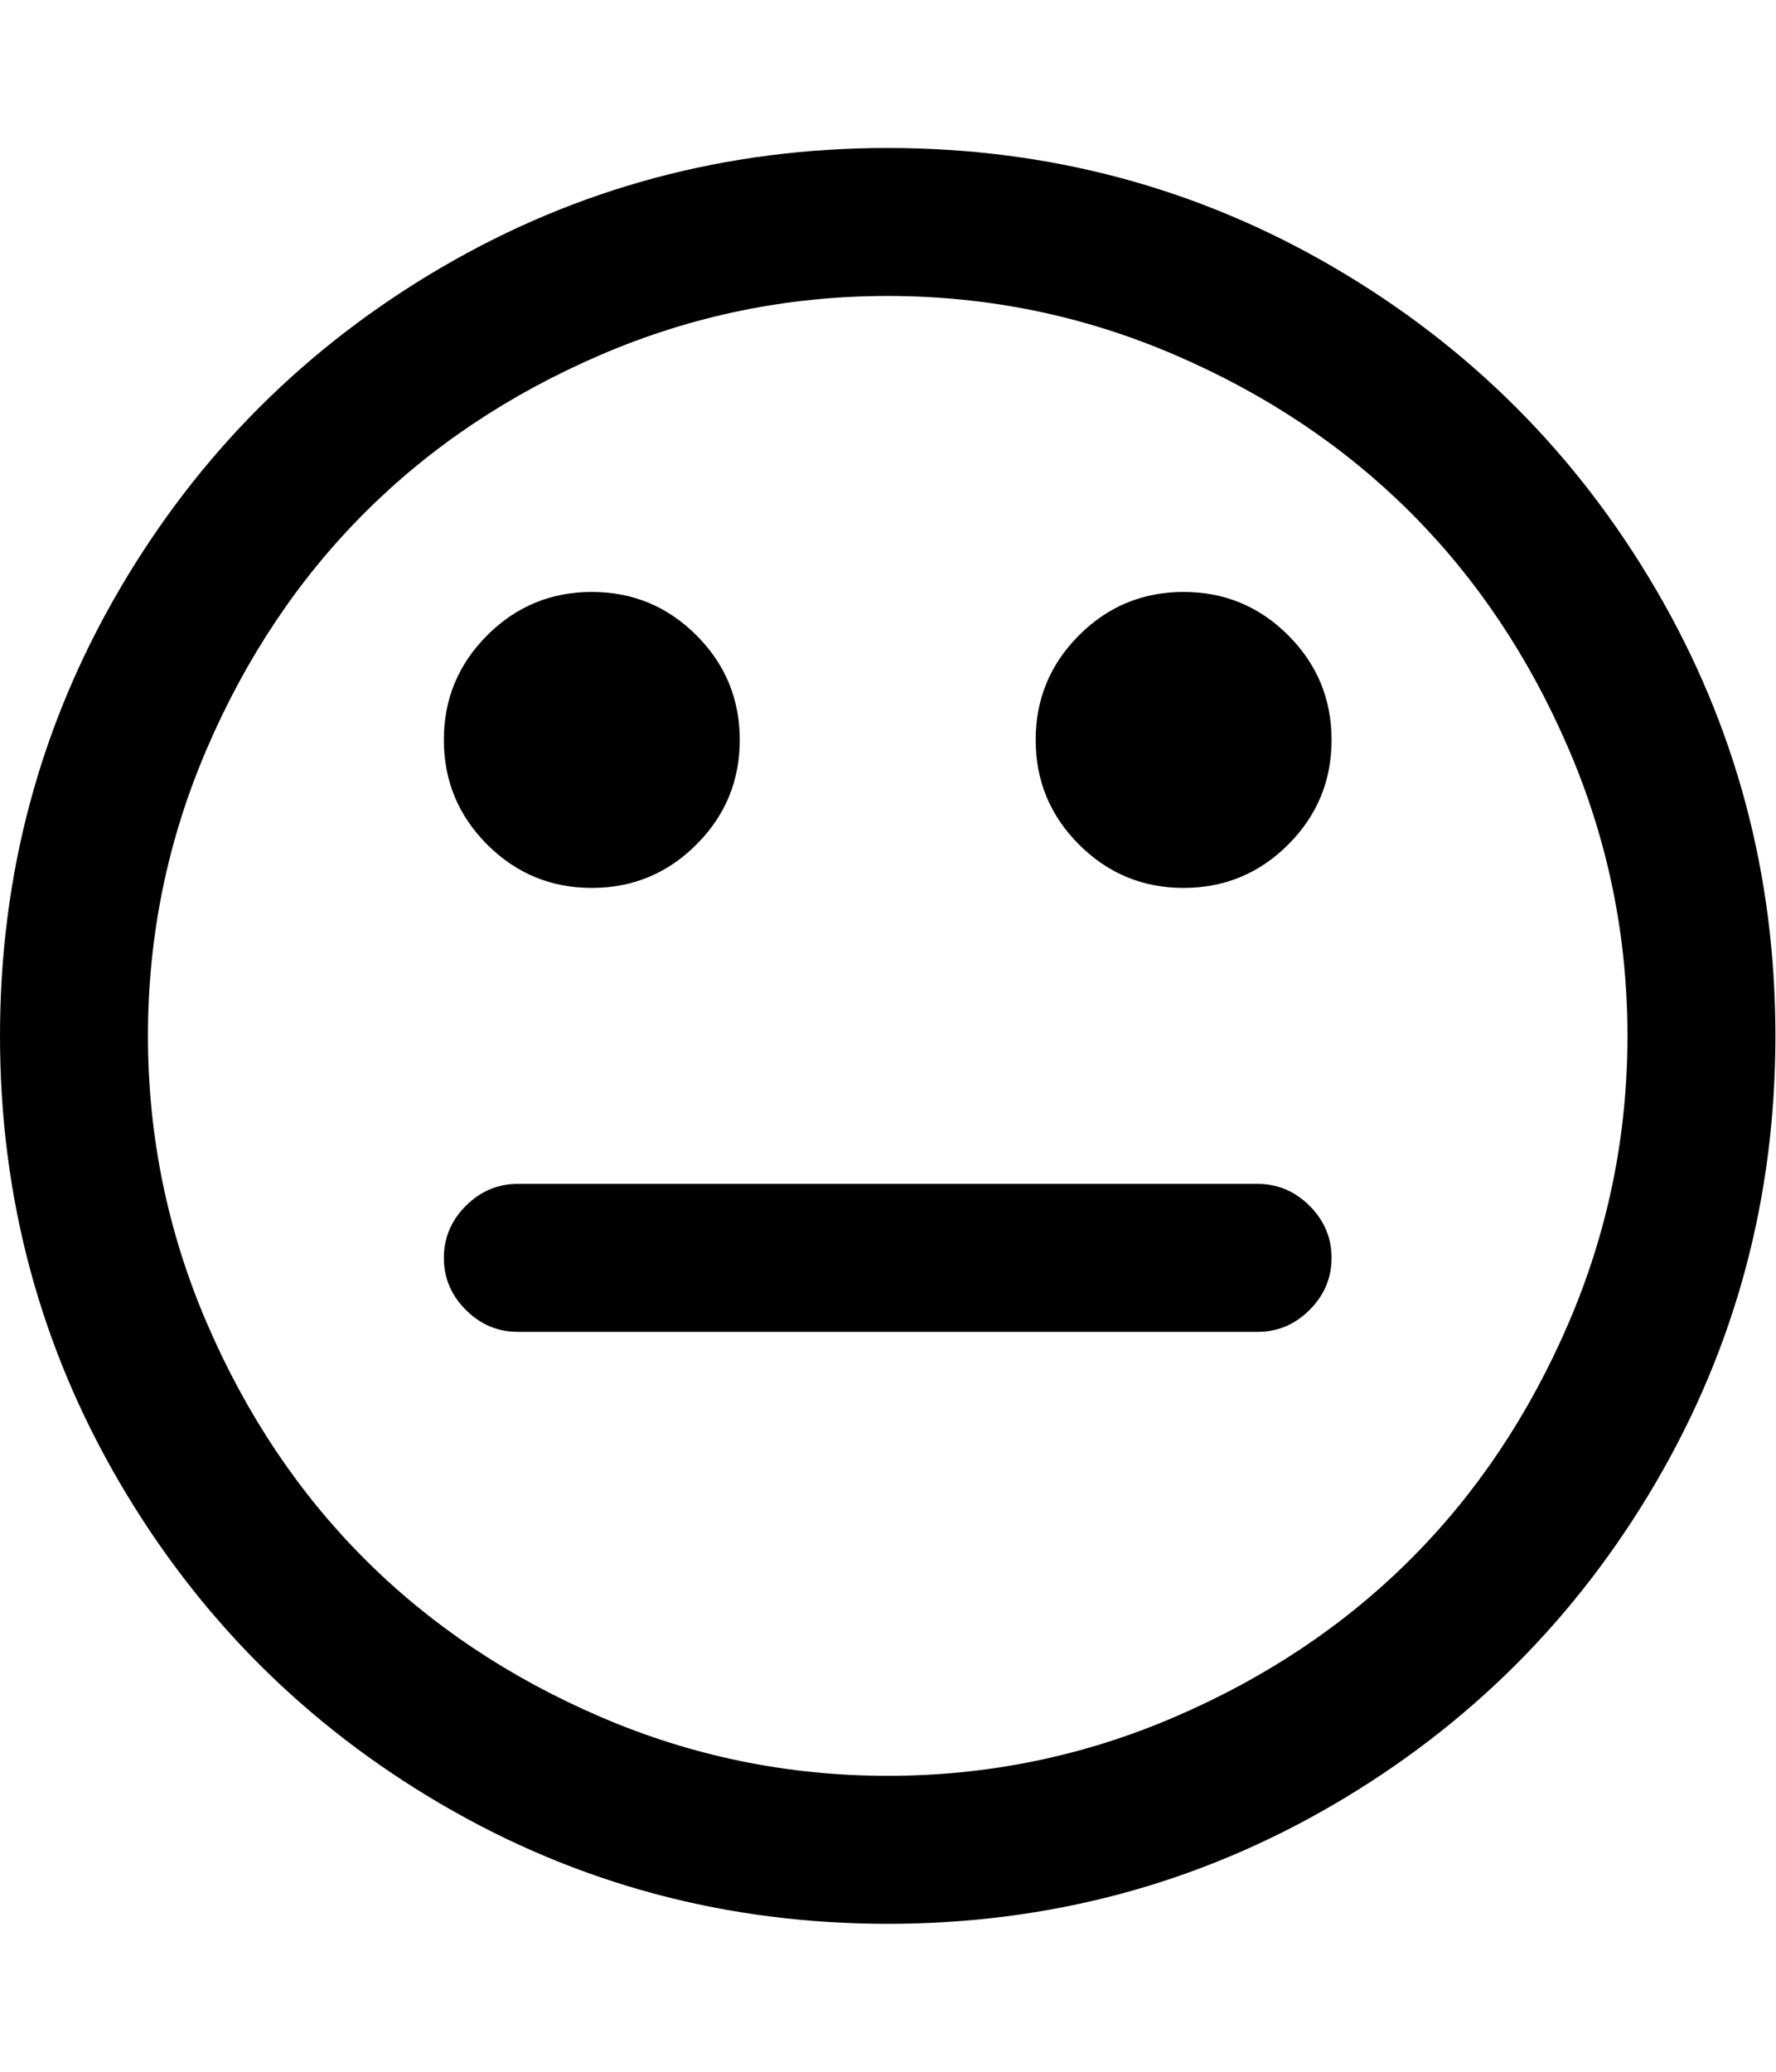 <?xml version="1.0" encoding="utf-8"?>
<!-- Generated by IcoMoon.io -->
<!DOCTYPE svg PUBLIC "-//W3C//DTD SVG 1.1//EN" "http://www.w3.org/Graphics/SVG/1.1/DTD/svg11.dtd">
<svg version="1.1" xmlns="http://www.w3.org/2000/svg" xmlns:xlink="http://www.w3.org/1999/xlink" width="439" height="512" viewBox="0 0 439 512">
<g>
</g>
	<path d="M329.143 310.857q0 7.428-5.428 12.857t-12.857 5.428h-182.857q-7.428 0-12.857-5.428t-5.428-12.857 5.428-12.857 12.857-5.428h182.857q7.428 0 12.857 5.428t5.428 12.857zM182.857 182.857q0 15.143-10.714 25.857t-25.857 10.714-25.857-10.714-10.715-25.857 10.715-25.857 25.857-10.714 25.857 10.714 10.714 25.857zM329.143 182.857q0 15.143-10.714 25.857t-25.857 10.714-25.857-10.714-10.714-25.857 10.714-25.857 25.857-10.714 25.857 10.714 10.714 25.857zM402.286 256q0-37.143-14.572-71t-39-58.285-58.286-39-71-14.572-71 14.572-58.285 39-39 58.285-14.572 71 14.572 71 39 58.286 58.285 39 71 14.572 71-14.572 58.286-39 39-58.286 14.572-71zM438.857 256q0 59.714-29.428 110.143t-79.857 79.857-110.143 29.428-110.143-29.428-79.857-79.857-29.428-110.143 29.428-110.143 79.857-79.857 110.143-29.428 110.143 29.428 79.857 79.857 29.428 110.143z" fill="#000000" />
</svg>

